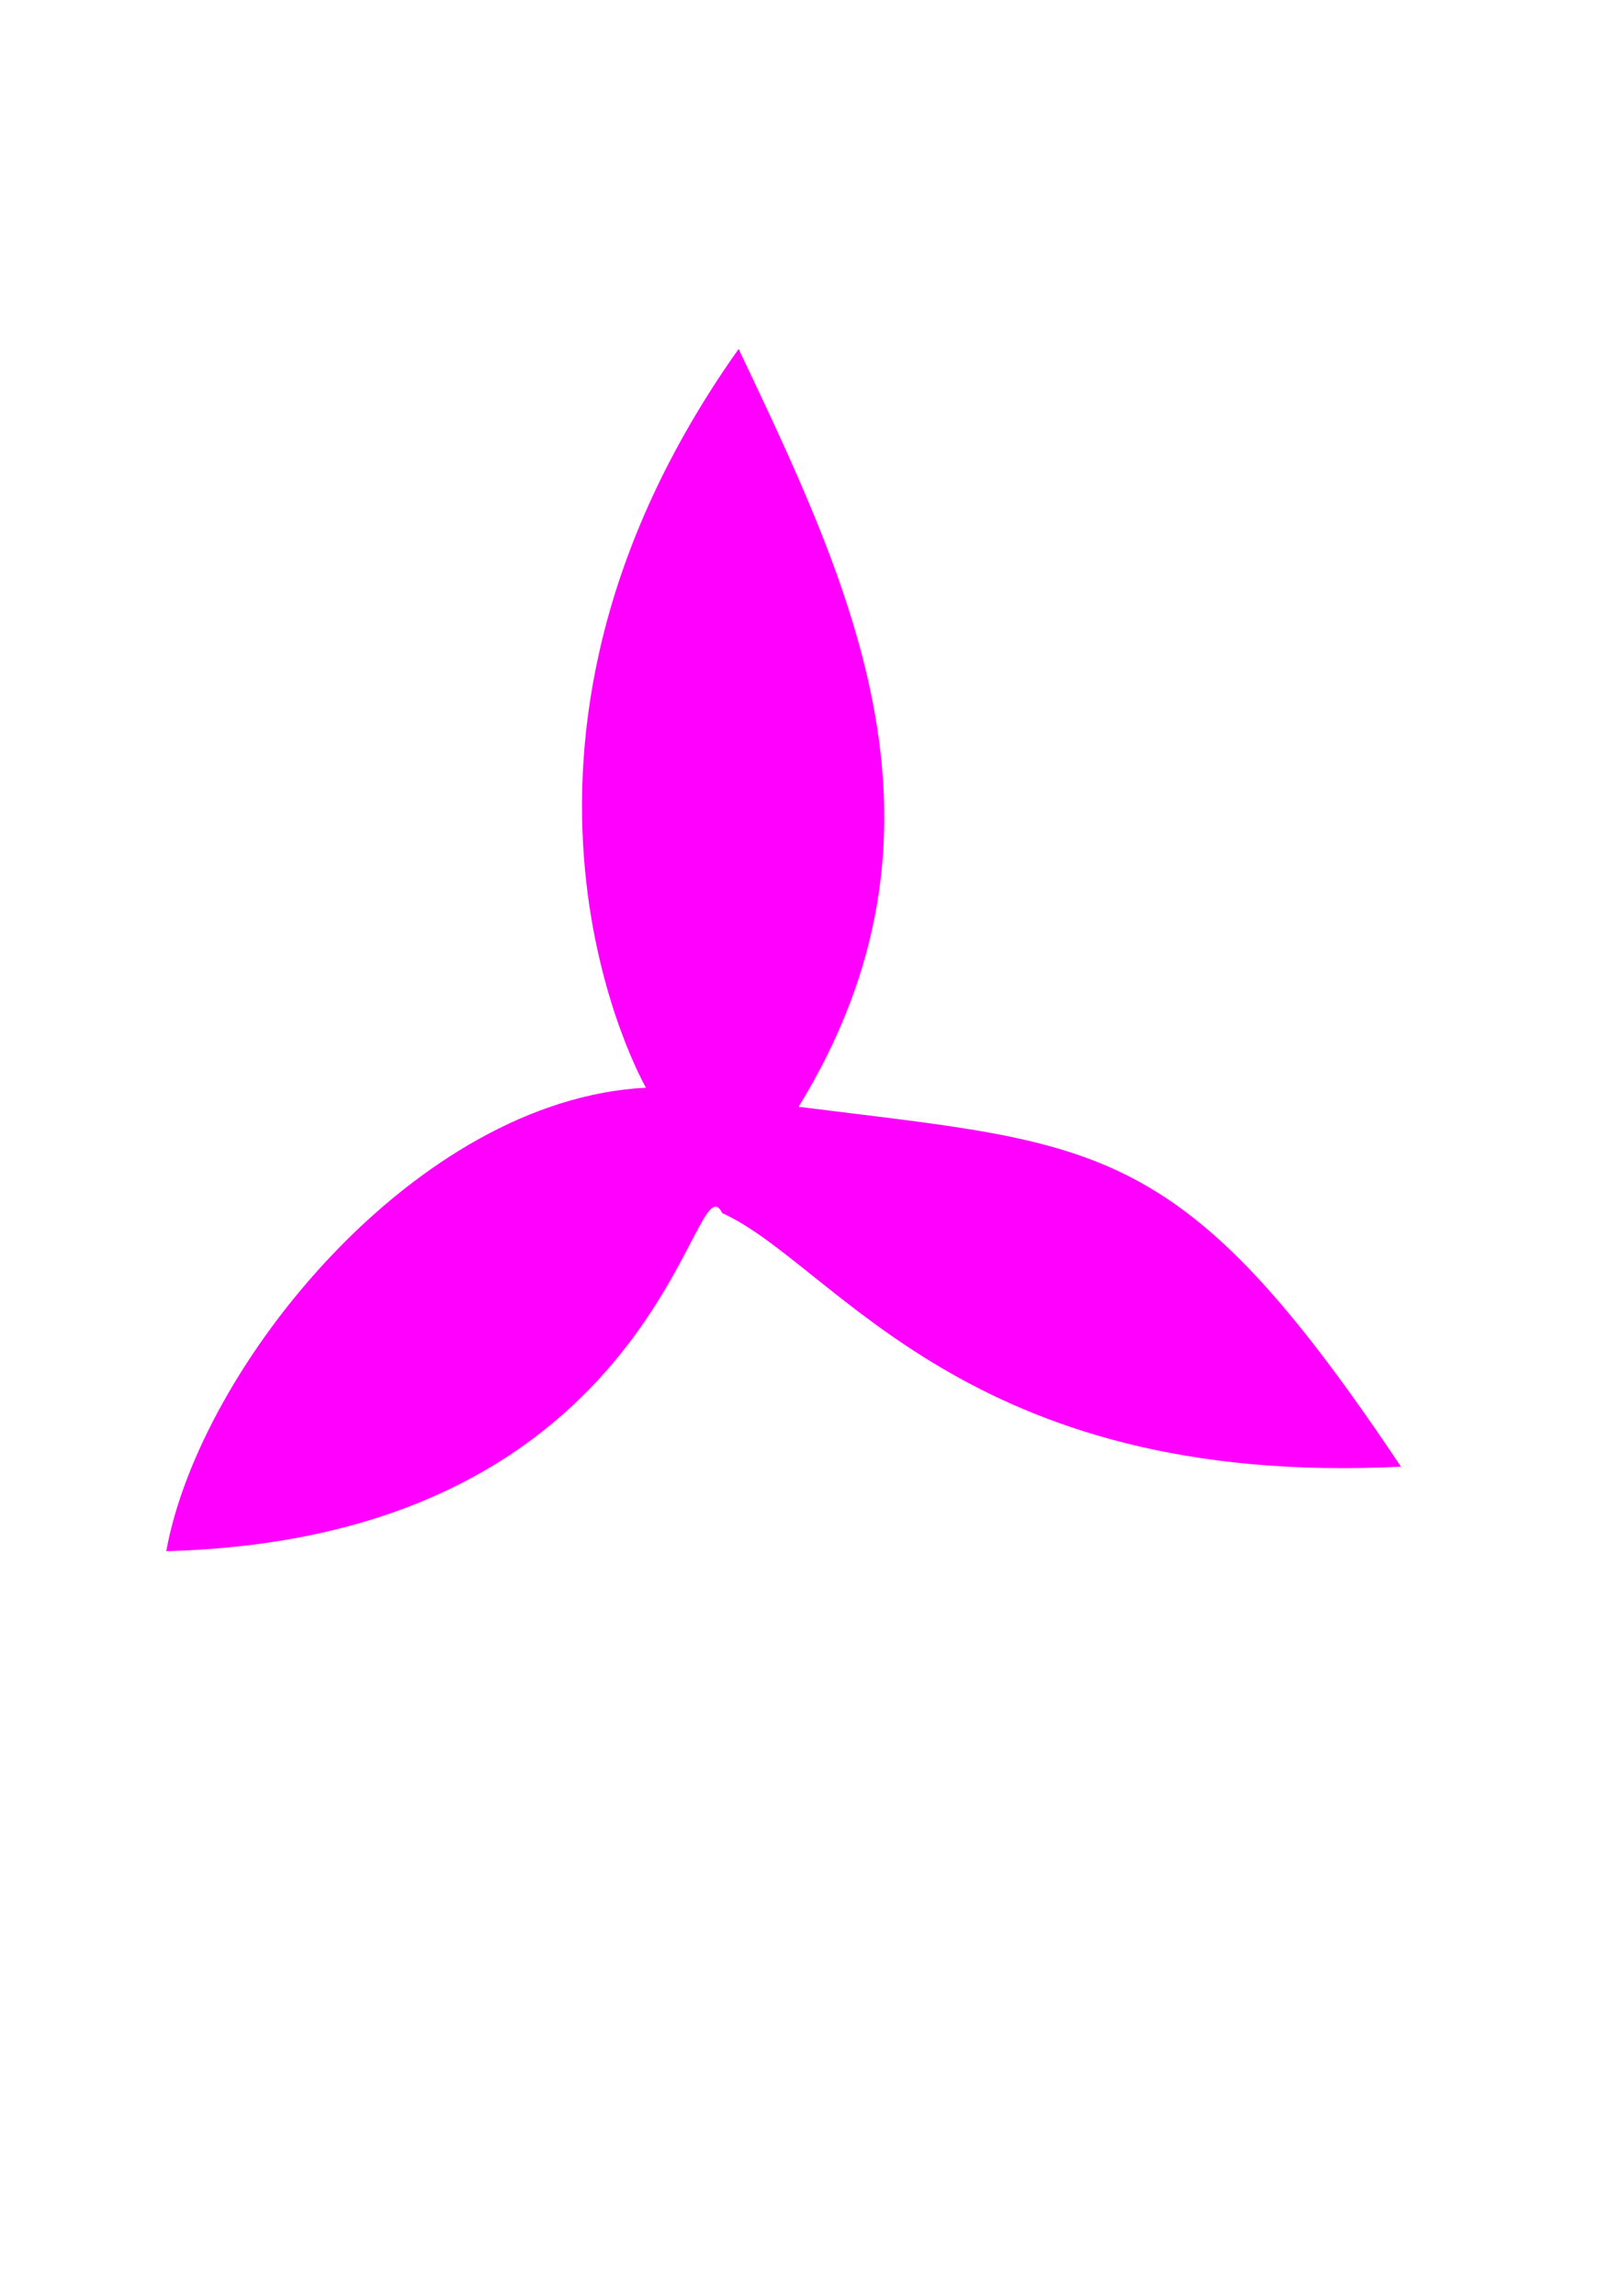 <?xml version="1.0" encoding="UTF-8" standalone="no"?>
<!-- Created with Inkscape (http://www.inkscape.org/) -->

<svg
   width="210mm"
   height="297mm"
   viewBox="0 0 210 297"
   version="1.1"
   id="svg5"
   inkscape:version="1.2 (dc2aedaf03, 2022-05-15)"
   sodipodi:docname="rysunek-1.svg"
   xmlns:inkscape="http://www.inkscape.org/namespaces/inkscape"
   xmlns:sodipodi="http://sodipodi.sourceforge.net/DTD/sodipodi-0.dtd"
   xmlns="http://www.w3.org/2000/svg"
   xmlns:svg="http://www.w3.org/2000/svg">
  <sodipodi:namedview
     id="namedview7"
     pagecolor="#ffffff"
     bordercolor="#000000"
     borderopacity="0.25"
     inkscape:showpageshadow="2"
     inkscape:pageopacity="0.0"
     inkscape:pagecheckerboard="0"
     inkscape:deskcolor="#d1d1d1"
     inkscape:document-units="mm"
     showgrid="false"
     inkscape:zoom="0.75024142"
     inkscape:cx="373.87965"
     inkscape:cy="455.85326"
     inkscape:window-width="1920"
     inkscape:window-height="1017"
     inkscape:window-x="-8"
     inkscape:window-y="-8"
     inkscape:window-maximized="1"
     inkscape:current-layer="layer1" />
  <defs
     id="defs2" />
  <g
     inkscape:label="Warstwa 1"
     inkscape:groupmode="layer"
     id="layer1">
    <path
       style="fill:#ff00ff;stroke-width:0.265;paint-order:markers stroke fill"
       d="M 95.572,45.141 C 58.542,97.335 83.581,140.713 83.581,140.713 c -29.798,1.506 -57.754,36.132 -62.069,59.953 64.554,-1.711 68.051,-51.56 71.944,-43.73 14.617,6.627 31.387,35.625 87.813,32.798 -28.536,-42.722 -38.762,-41.616 -77.939,-46.552 21.916,-35.743 7.034,-66.886 -7.759,-98.041 z"
       id="path286"
       sodipodi:nodetypes="ccccccc" />
  </g>
</svg>
